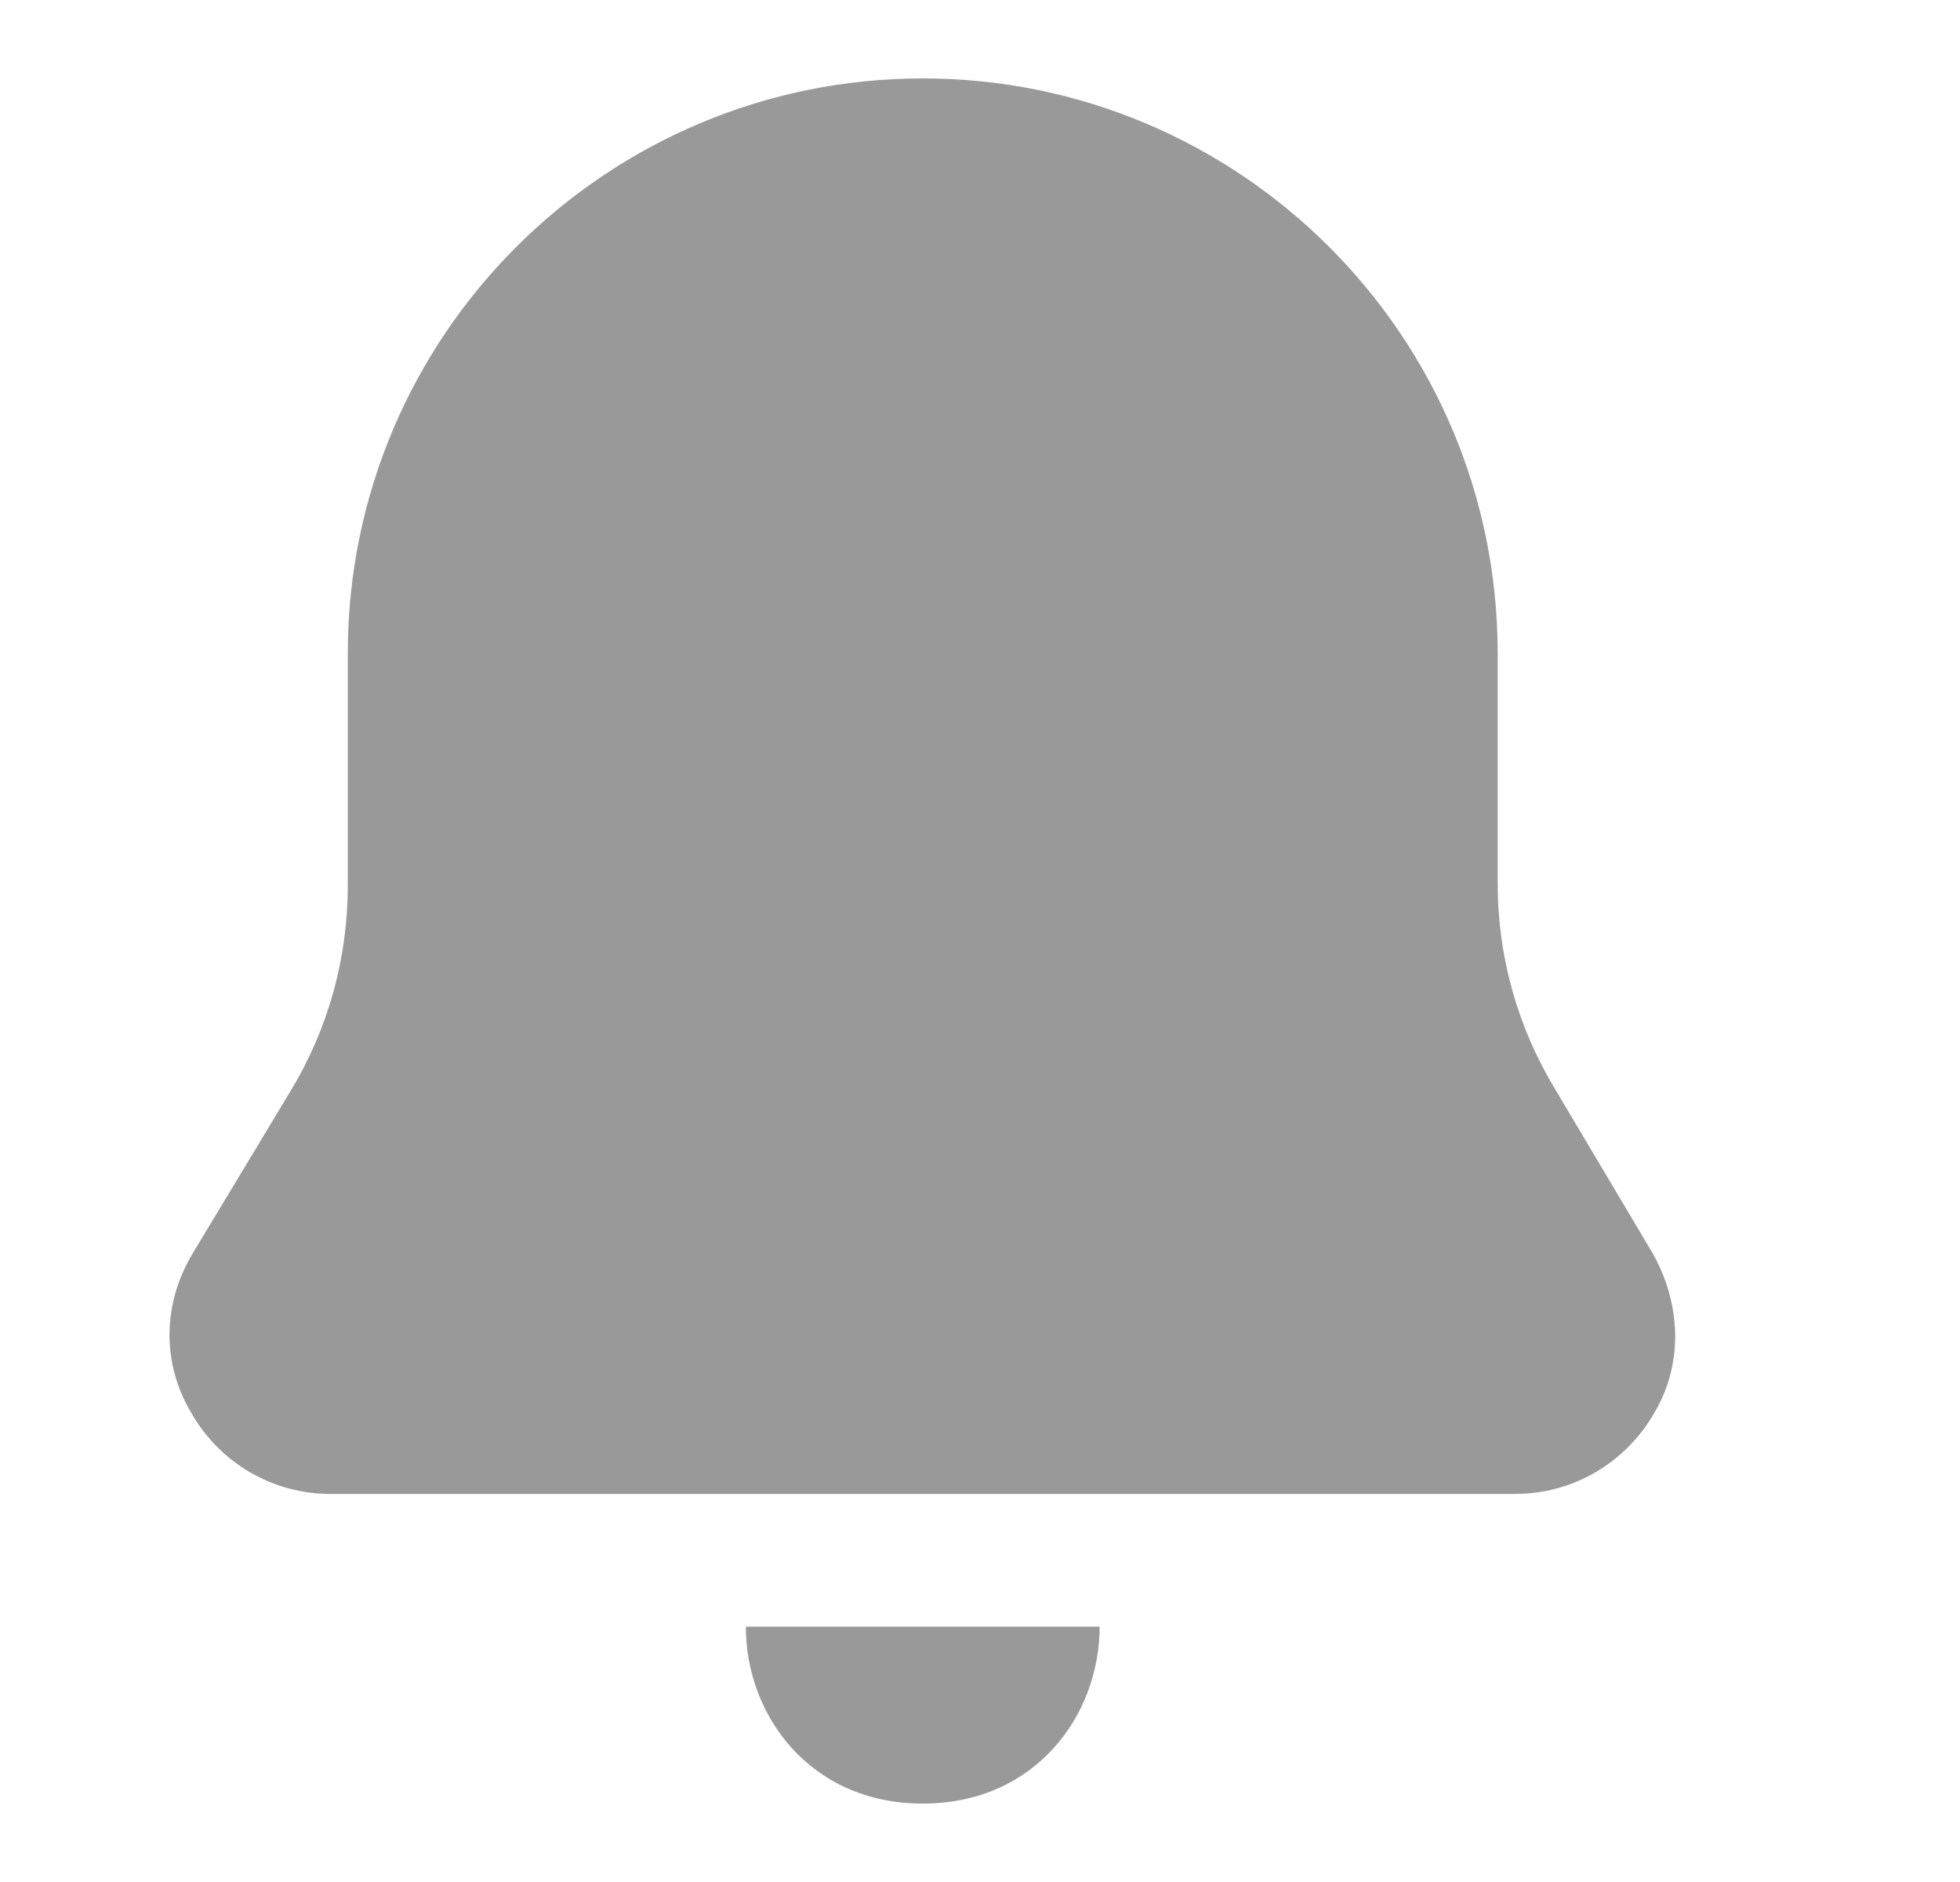 <svg width="25" height="24" viewBox="0 0 25 24" fill="none" xmlns="http://www.w3.org/2000/svg">
<path d="M9.513 20.744H14.026C14.026 21.872 13.208 23 11.77 23C10.331 23 9.513 21.872 9.513 20.744ZM21.077 15.977L19.836 13.89C19.357 13.1 19.103 12.197 19.103 11.267V8.333C19.103 4.272 15.803 1 11.77 1C7.736 1 4.436 4.272 4.436 8.333V11.295C4.436 12.226 4.183 13.128 3.703 13.918L2.462 15.977C2.067 16.626 2.067 17.387 2.434 18.008C2.8 18.656 3.477 19.051 4.211 19.051H19.329C20.062 19.051 20.739 18.656 21.106 18.008C21.472 17.387 21.444 16.626 21.077 15.977Z" fill="#999999"/>
</svg>
